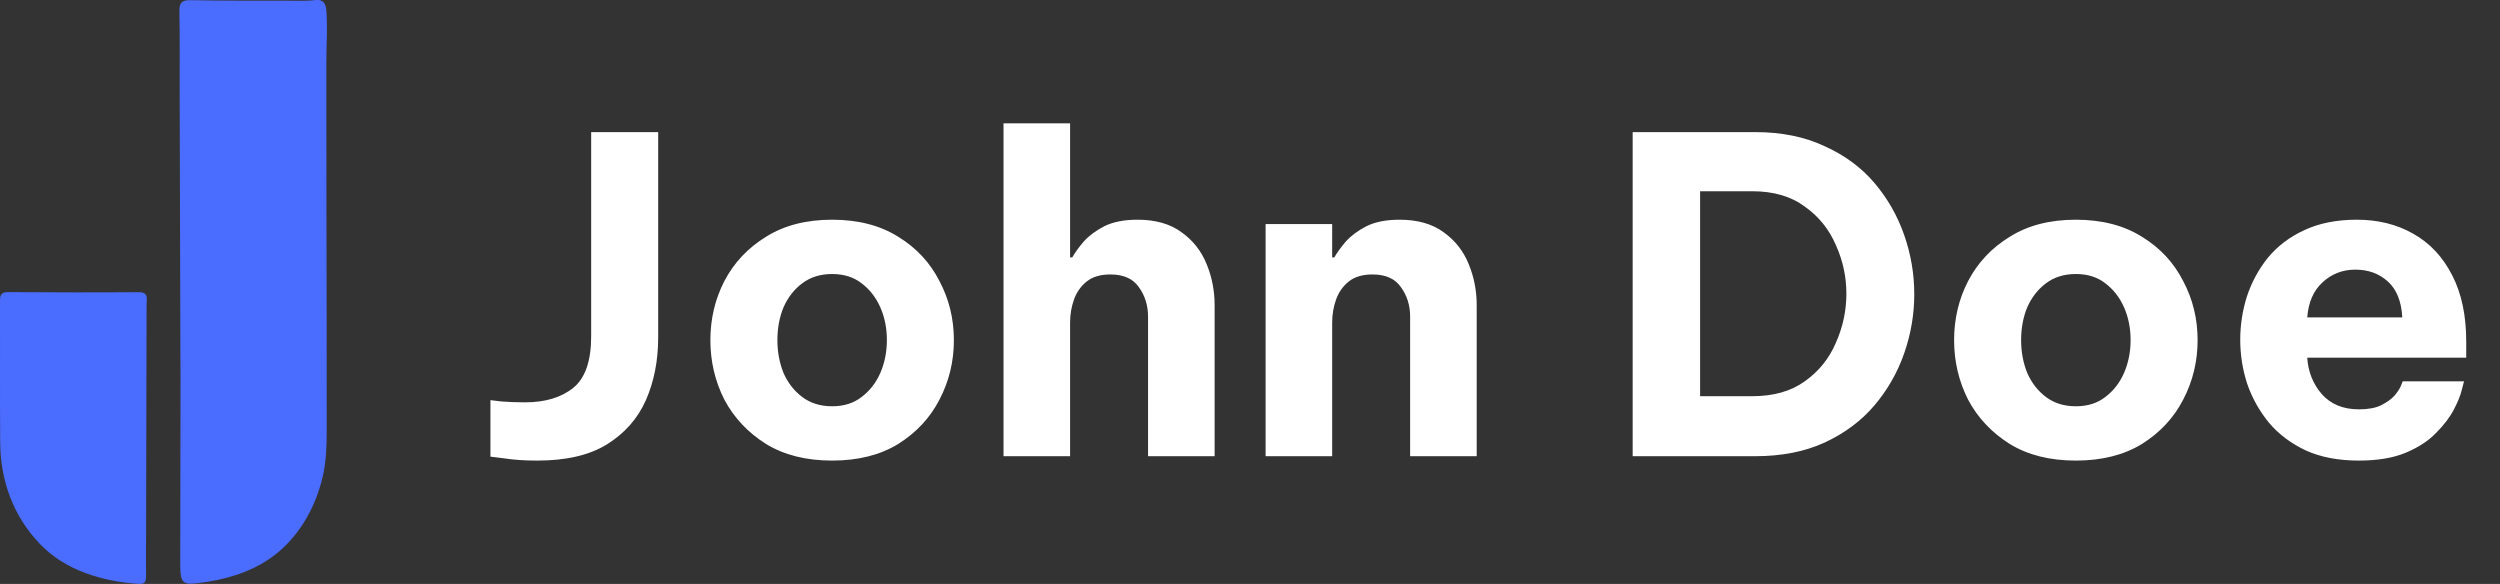 <svg width="137" height="32" viewBox="0 0 137 32" fill="none" xmlns="http://www.w3.org/2000/svg">
<rect x="0" y="0" width="137" height="32" fill="#333333" stroke="none"/>
<g clip-path="url(#clip0_382_1447)">
<path d="M8.033 16.675C8.027 20.849 8.017 25.022 8.006 29.196C8.005 29.983 7.997 30.769 8.004 31.557C8.006 31.833 7.969 32.022 7.618 31.998C5.636 31.864 3.599 31.282 2.188 29.81C0.733 28.289 0.026 26.357 0.01 24.264C-0.01 21.724 0.007 19.186 0.001 16.646C0.001 16.583 0.001 16.518 0.001 16.455C-0.001 16.11 0.115 16.006 0.454 16.008C2.836 16.021 5.218 16.031 7.6 16.012C8.161 16.008 8.034 16.374 8.034 16.674L8.033 16.675Z" fill="#4A6CFF"/>
<path d="M17.681 26.132C17.316 27.711 16.491 29.222 15.239 30.267C14.145 31.18 12.766 31.665 11.373 31.88C9.882 32.11 9.875 32.081 9.877 30.57C9.88 27.249 9.887 23.927 9.892 20.605C9.89 20.295 9.888 19.985 9.886 19.674C9.873 14.82 9.859 9.967 9.846 5.115C9.842 3.628 9.859 2.14 9.831 0.655C9.823 0.189 9.915 -0.001 10.435 0.009C12.248 0.046 14.062 0.033 15.877 0.038C16.318 0.038 16.758 0.059 17.199 0.013C17.345 -0.003 17.501 -0.021 17.631 0.049C17.789 0.131 17.86 0.319 17.877 0.497C17.962 1.446 17.885 2.436 17.885 3.389C17.885 4.417 17.885 5.444 17.885 6.472C17.885 8.384 17.889 10.297 17.891 12.21C17.894 14.122 17.898 16.035 17.901 17.948C17.903 19.86 17.908 21.733 17.904 23.626C17.902 24.46 17.874 25.31 17.684 26.132H17.681Z" fill="#4A6CFF"/>
</g>
<path d="M29.444 25.24C28.756 25.24 28.156 25.2 27.644 25.12C27.132 25.056 26.876 25.024 26.876 25.024V21.928C26.876 21.928 27.076 21.952 27.476 22C27.876 22.032 28.308 22.048 28.772 22.048C29.876 22.048 30.756 21.784 31.412 21.256C32.068 20.728 32.396 19.784 32.396 18.424V7.24H36.068V18.496C36.068 19.76 35.844 20.904 35.396 21.928C34.948 22.936 34.236 23.744 33.26 24.352C32.3 24.944 31.028 25.24 29.444 25.24ZM45.601 25.24C44.177 25.24 42.969 24.936 41.977 24.328C40.985 23.704 40.225 22.896 39.697 21.904C39.185 20.896 38.929 19.808 38.929 18.64C38.929 17.472 39.185 16.392 39.697 15.4C40.225 14.392 40.985 13.584 41.977 12.976C42.969 12.352 44.177 12.04 45.601 12.04C47.025 12.04 48.233 12.352 49.225 12.976C50.217 13.584 50.969 14.392 51.481 15.4C52.009 16.392 52.273 17.472 52.273 18.64C52.273 19.808 52.009 20.896 51.481 21.904C50.969 22.896 50.217 23.704 49.225 24.328C48.233 24.936 47.025 25.24 45.601 25.24ZM45.601 22.264C46.241 22.264 46.777 22.096 47.209 21.76C47.657 21.424 48.001 20.984 48.241 20.44C48.481 19.88 48.601 19.28 48.601 18.64C48.601 17.984 48.481 17.384 48.241 16.84C48.001 16.296 47.657 15.856 47.209 15.52C46.777 15.184 46.241 15.016 45.601 15.016C44.961 15.016 44.417 15.184 43.969 15.52C43.521 15.856 43.177 16.296 42.937 16.84C42.713 17.384 42.601 17.984 42.601 18.64C42.601 19.28 42.713 19.88 42.937 20.44C43.177 20.984 43.521 21.424 43.969 21.76C44.417 22.096 44.961 22.264 45.601 22.264ZM54.993 25V6.76H58.641V14.104H58.761C58.905 13.848 59.113 13.56 59.385 13.24C59.673 12.92 60.049 12.64 60.513 12.4C60.993 12.16 61.601 12.04 62.337 12.04C63.329 12.04 64.137 12.272 64.761 12.736C65.385 13.184 65.841 13.768 66.129 14.488C66.417 15.192 66.561 15.936 66.561 16.72V25H62.913V17.344C62.913 16.736 62.745 16.2 62.409 15.736C62.089 15.272 61.569 15.04 60.849 15.04C60.305 15.04 59.873 15.168 59.553 15.424C59.233 15.68 59.001 16.008 58.857 16.408C58.713 16.808 58.641 17.232 58.641 17.68V25H54.993ZM69.355 25V12.28H73.003V14.104H73.123C73.267 13.848 73.475 13.56 73.747 13.24C74.035 12.92 74.411 12.64 74.875 12.4C75.355 12.16 75.963 12.04 76.699 12.04C77.691 12.04 78.499 12.272 79.123 12.736C79.747 13.184 80.203 13.768 80.491 14.488C80.779 15.192 80.923 15.936 80.923 16.72V25H77.275V17.344C77.275 16.736 77.107 16.2 76.771 15.736C76.451 15.272 75.931 15.04 75.211 15.04C74.667 15.04 74.235 15.168 73.915 15.424C73.595 15.68 73.363 16.008 73.219 16.408C73.075 16.808 73.003 17.232 73.003 17.68V25H69.355ZM89.47 25V7.24H96.19C97.63 7.24 98.894 7.496 99.982 8.008C101.086 8.504 101.998 9.176 102.718 10.024C103.438 10.872 103.982 11.824 104.35 12.88C104.718 13.936 104.902 15.016 104.902 16.12C104.902 17.224 104.718 18.304 104.35 19.36C103.982 20.416 103.438 21.368 102.718 22.216C101.998 23.064 101.086 23.744 99.982 24.256C98.894 24.752 97.63 25 96.19 25H89.47ZM96.022 10.48H93.166V21.712H96.022C97.19 21.712 98.15 21.44 98.902 20.896C99.67 20.352 100.238 19.648 100.606 18.784C100.99 17.92 101.182 17.024 101.182 16.096C101.182 15.168 100.99 14.28 100.606 13.432C100.238 12.568 99.67 11.864 98.902 11.32C98.15 10.76 97.19 10.48 96.022 10.48ZM113.757 25.24C112.333 25.24 111.125 24.936 110.133 24.328C109.141 23.704 108.381 22.896 107.853 21.904C107.341 20.896 107.085 19.808 107.085 18.64C107.085 17.472 107.341 16.392 107.853 15.4C108.381 14.392 109.141 13.584 110.133 12.976C111.125 12.352 112.333 12.04 113.757 12.04C115.181 12.04 116.389 12.352 117.381 12.976C118.373 13.584 119.125 14.392 119.637 15.4C120.165 16.392 120.429 17.472 120.429 18.64C120.429 19.808 120.165 20.896 119.637 21.904C119.125 22.896 118.373 23.704 117.381 24.328C116.389 24.936 115.181 25.24 113.757 25.24ZM113.757 22.264C114.397 22.264 114.933 22.096 115.365 21.76C115.813 21.424 116.157 20.984 116.397 20.44C116.637 19.88 116.757 19.28 116.757 18.64C116.757 17.984 116.637 17.384 116.397 16.84C116.157 16.296 115.813 15.856 115.365 15.52C114.933 15.184 114.397 15.016 113.757 15.016C113.117 15.016 112.573 15.184 112.125 15.52C111.677 15.856 111.333 16.296 111.093 16.84C110.869 17.384 110.757 17.984 110.757 18.64C110.757 19.28 110.869 19.88 111.093 20.44C111.333 20.984 111.677 21.424 112.125 21.76C112.573 22.096 113.117 22.264 113.757 22.264ZM129.269 25.24C128.149 25.24 127.181 25.056 126.365 24.688C125.549 24.304 124.877 23.8 124.349 23.176C123.821 22.536 123.421 21.824 123.149 21.04C122.893 20.256 122.765 19.448 122.765 18.616C122.765 17.816 122.885 17.032 123.125 16.264C123.381 15.48 123.765 14.768 124.277 14.128C124.805 13.488 125.469 12.984 126.269 12.616C127.085 12.232 128.045 12.04 129.149 12.04C130.317 12.04 131.349 12.296 132.245 12.808C133.157 13.32 133.869 14.08 134.381 15.088C134.893 16.08 135.149 17.288 135.149 18.712V19.6H126.437C126.485 20.368 126.749 21.032 127.229 21.592C127.725 22.152 128.405 22.432 129.269 22.432C129.765 22.432 130.165 22.36 130.469 22.216C130.789 22.056 131.037 21.88 131.213 21.688C131.389 21.48 131.509 21.296 131.573 21.136C131.637 20.976 131.669 20.896 131.669 20.896H135.029C135.029 20.896 134.989 21.048 134.909 21.352C134.845 21.64 134.701 22 134.477 22.432C134.253 22.864 133.925 23.296 133.493 23.728C133.077 24.16 132.525 24.52 131.837 24.808C131.149 25.096 130.293 25.24 129.269 25.24ZM126.437 17.392H131.645C131.597 16.512 131.333 15.856 130.853 15.424C130.373 14.992 129.781 14.776 129.077 14.776C128.373 14.776 127.773 15.008 127.277 15.472C126.781 15.92 126.501 16.56 126.437 17.392Z" fill="white"/>
<defs>
<clipPath id="clip0_382_1447">
<rect width="17.916" height="32" fill="white"/>
</clipPath>
</defs>
</svg>
